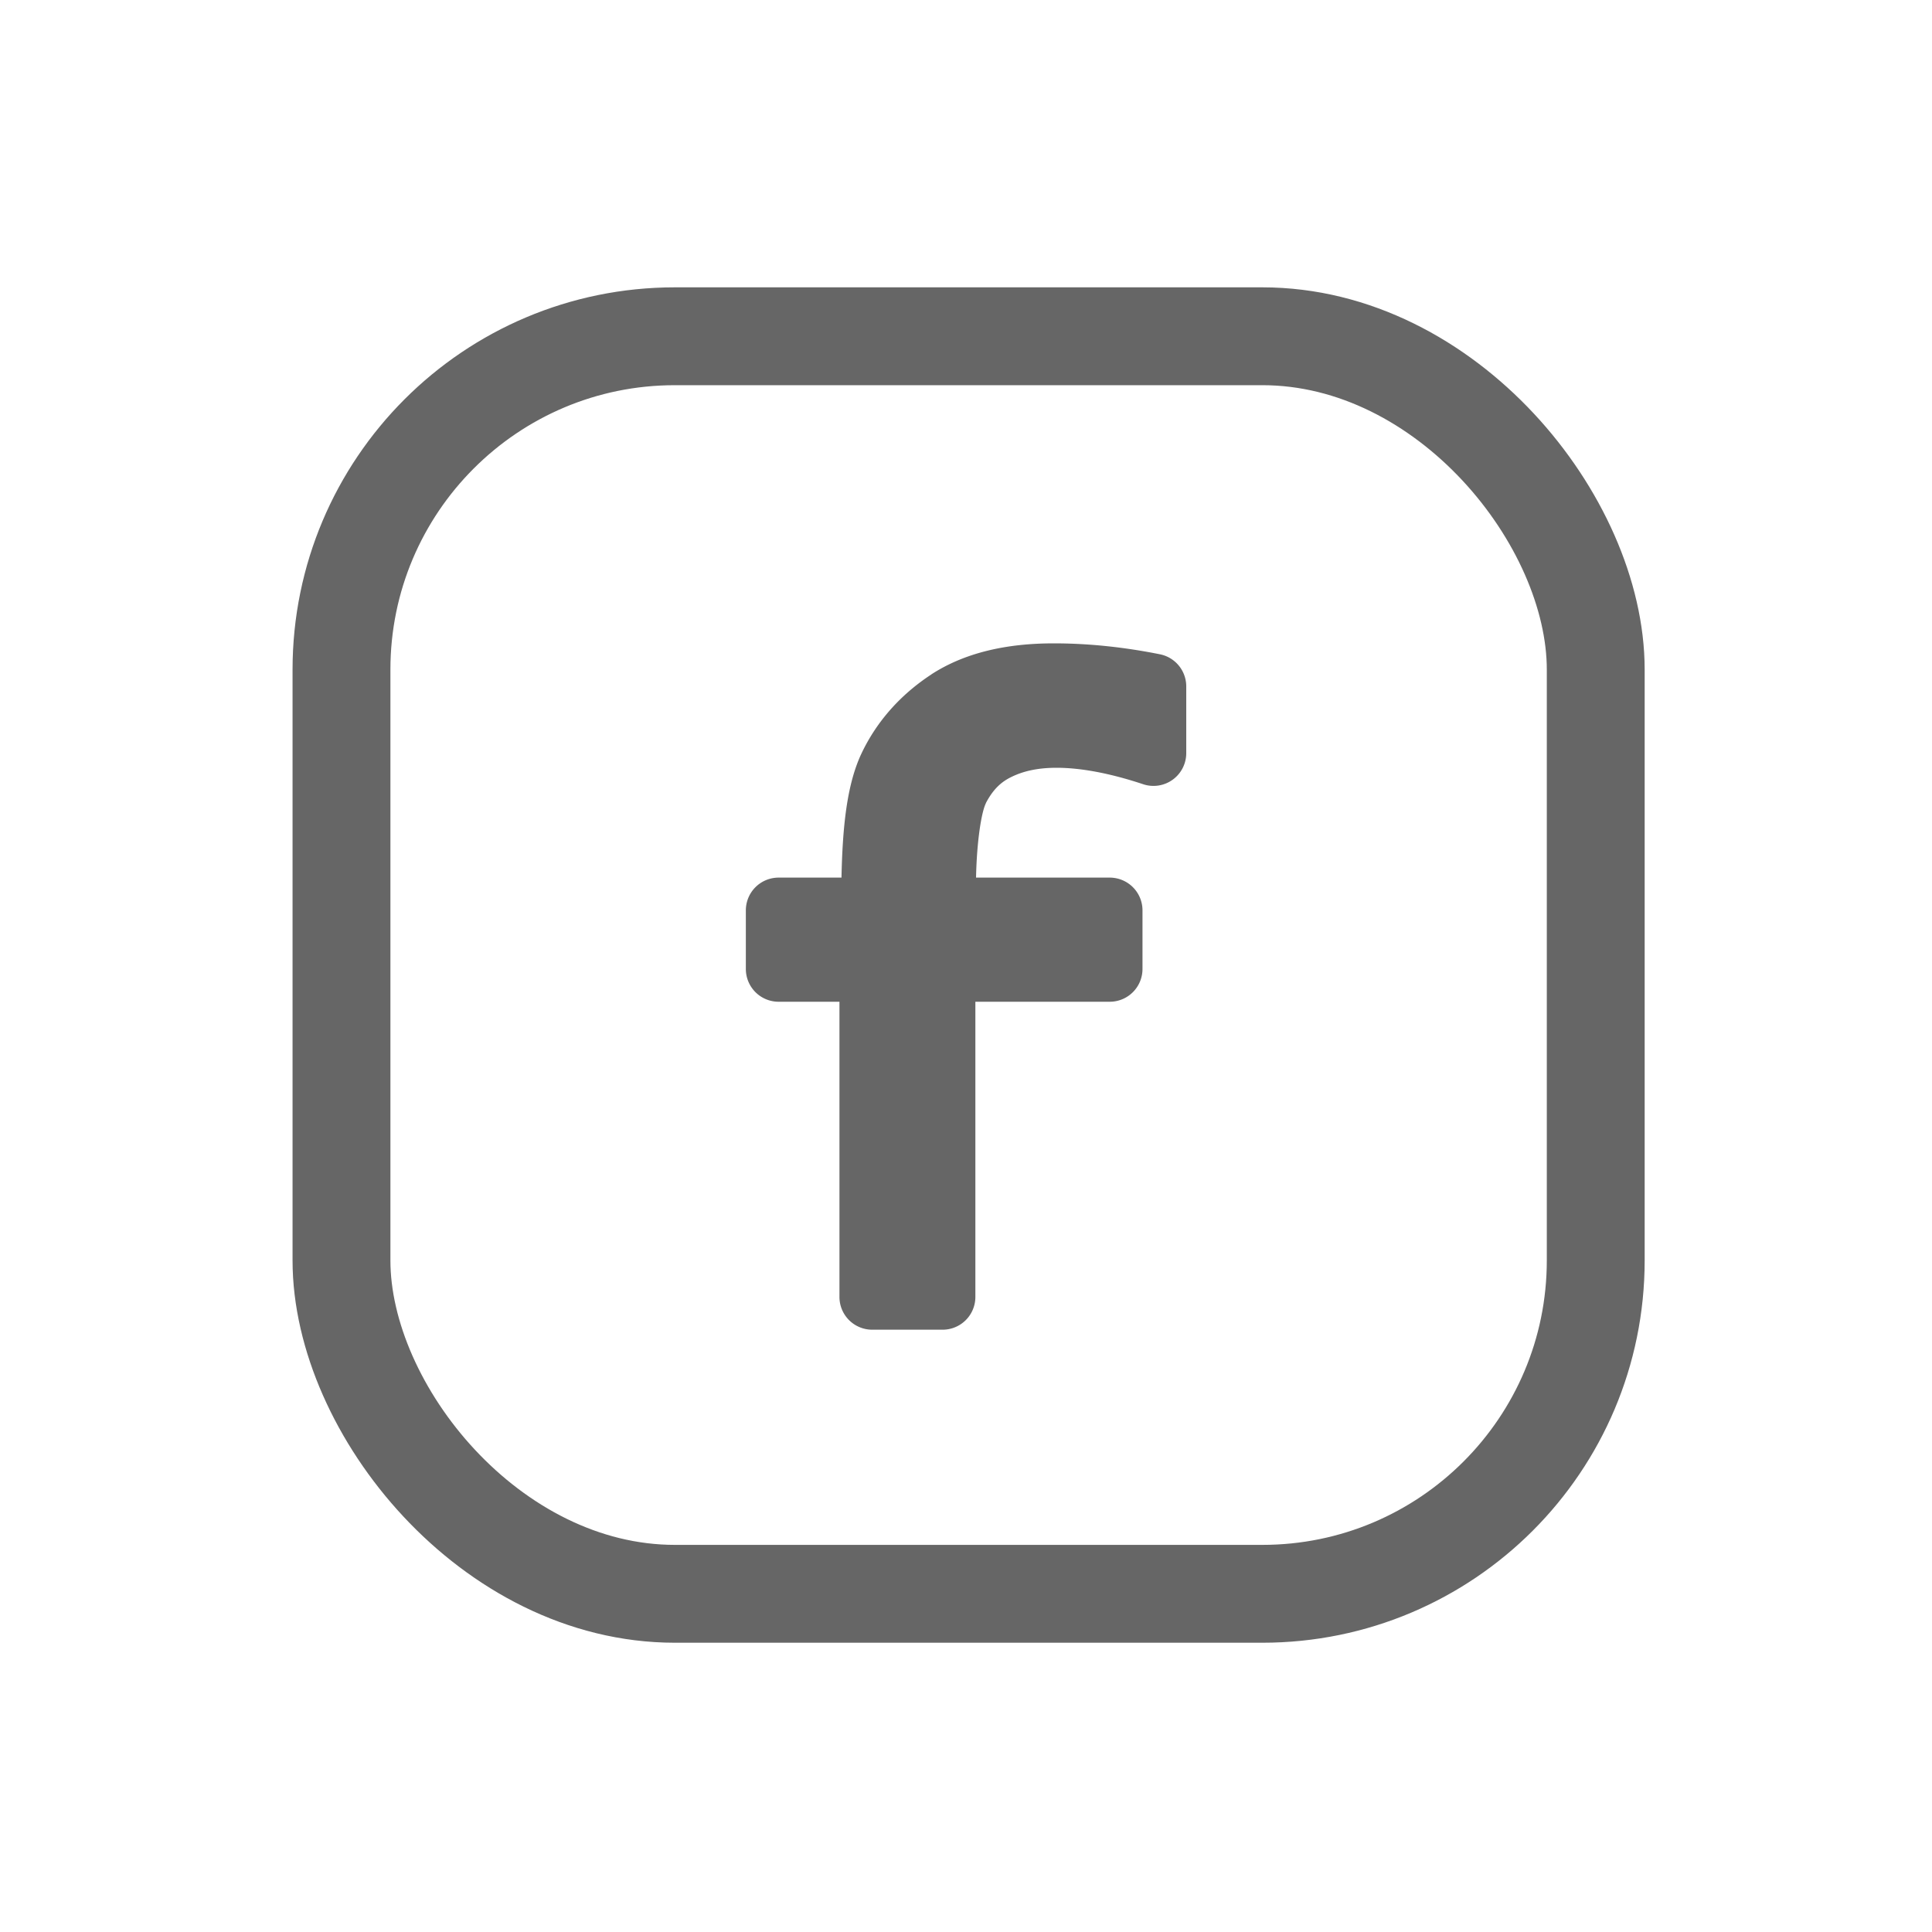 <?xml version="1.0" encoding="UTF-8" standalone="no"?>
<svg
   xmlns:dc="http://purl.org/dc/elements/1.1/"
   xmlns:cc="http://creativecommons.org/ns#"
   xmlns:rdf="http://www.w3.org/1999/02/22-rdf-syntax-ns#"
   xmlns:svg="http://www.w3.org/2000/svg"
   xmlns="http://www.w3.org/2000/svg"
   xmlns:sodipodi="http://sodipodi.sourceforge.net/DTD/sodipodi-0.dtd"
   xmlns:inkscape="http://www.inkscape.org/namespaces/inkscape"
   height="20"
   id="Layer_1"
   version="1.1"
   viewBox="0 0 20 20"
   width="20"
   xml:space="preserve"
   sodipodi:docname="function_list.svg"
   inkscape:version="0.92.2 5c3e80d, 2017-08-06"
   inkscape:export-filename="/Users/realor/Desktop/function_list.png"
   inkscape:export-xdpi="120"
   inkscape:export-ydpi="120"><defs
     id="defs9" /><sodipodi:namedview
     pagecolor="#ffffff"
     bordercolor="#666666"
     borderopacity="1"
     objecttolerance="10"
     gridtolerance="10"
     guidetolerance="10"
     inkscape:pageopacity="0"
     inkscape:pageshadow="2"
     inkscape:window-width="1155"
     inkscape:window-height="582"
     id="namedview7"
     showgrid="true"
     inkscape:zoom="14.75"
     inkscape:cx="9.8236364"
     inkscape:cy="9.7597352"
     inkscape:window-x="0"
     inkscape:window-y="0"
     inkscape:window-maximized="0"
     inkscape:current-layer="g4"
     inkscape:snap-global="false"><inkscape:grid
       type="xygrid"
       id="grid816" /></sodipodi:namedview><g
     id="g4"
     transform="translate(0,-492)"><rect
       style="opacity:1;fill:none;fill-opacity:1;fill-rule:nonzero;stroke:#666666;stroke-width:1.013;stroke-linecap:round;stroke-linejoin:round;stroke-miterlimit:4;stroke-dasharray:none;stroke-opacity:1"
       id="rect916"
       width="12.984"
       height="13.018"
       x="3.535"
       y="495.481"
       ry="3.451" /><g
       aria-label="f"
       style="font-style:normal;font-variant:normal;font-weight:normal;font-stretch:normal;font-size:10.667px;line-height:125%;font-family:Arial;-inkscape-font-specification:Arial;letter-spacing:0px;word-spacing:0px;fill:#666666;fill-opacity:1;stroke:none;stroke-width:1px;stroke-linecap:butt;stroke-linejoin:miter;stroke-opacity:1"
       id="text962"
       transform="translate(0.102,0.136)"><g
         aria-label="f"
         style="font-style:normal;font-variant:normal;font-weight:normal;font-stretch:normal;font-size:8px;line-height:125%;font-family:Arial;-inkscape-font-specification:Arial;letter-spacing:0px;word-spacing:0px;fill:#000000;fill-opacity:1;stroke:none;stroke-width:1px;stroke-linecap:butt;stroke-linejoin:miter;stroke-opacity:1"
         id="text973"><path
           style="font-style:normal;font-variant:normal;font-weight:normal;font-stretch:normal;font-family:Monaco;-inkscape-font-specification:Monaco;fill:#666666;fill-opacity:1"
           d="m 10.807,498.524 c -0.493,0 -0.921,0.097 -1.266,0.32 a 0.339,0.339 0 0 0 -0.002,0.002 c -0.318,0.208 -0.566,0.486 -0.723,0.818 -0.153,0.324 -0.196,0.766 -0.207,1.285 H 7.959 a 0.339,0.339 0 0 0 -0.34,0.34 v 0.605 a 0.339,0.339 0 0 0 0.34,0.34 h 0.629 v 3.055 a 0.339,0.339 0 0 0 0.34,0.34 H 9.655 a 0.339,0.339 0 0 0 0.34,-0.34 v -3.055 H 11.385 a 0.339,0.339 0 0 0 0.34,-0.34 v -0.605 a 0.339,0.339 0 0 0 -0.34,-0.34 h -1.383 c 0.008,-0.388 0.057,-0.681 0.102,-0.77 v -0.002 c 0.074,-0.141 0.157,-0.219 0.266,-0.271 0.125,-0.061 0.275,-0.094 0.465,-0.094 0.243,0 0.544,0.053 0.896,0.17 a 0.339,0.339 0 0 0 0.447,-0.322 v -0.691 A 0.339,0.339 0 0 0 11.905,498.637 c -0.37,-0.074 -0.736,-0.113 -1.098,-0.113 z"
           id="path975"
           inkscape:connector-curvature="0" /></g></g></g></svg>